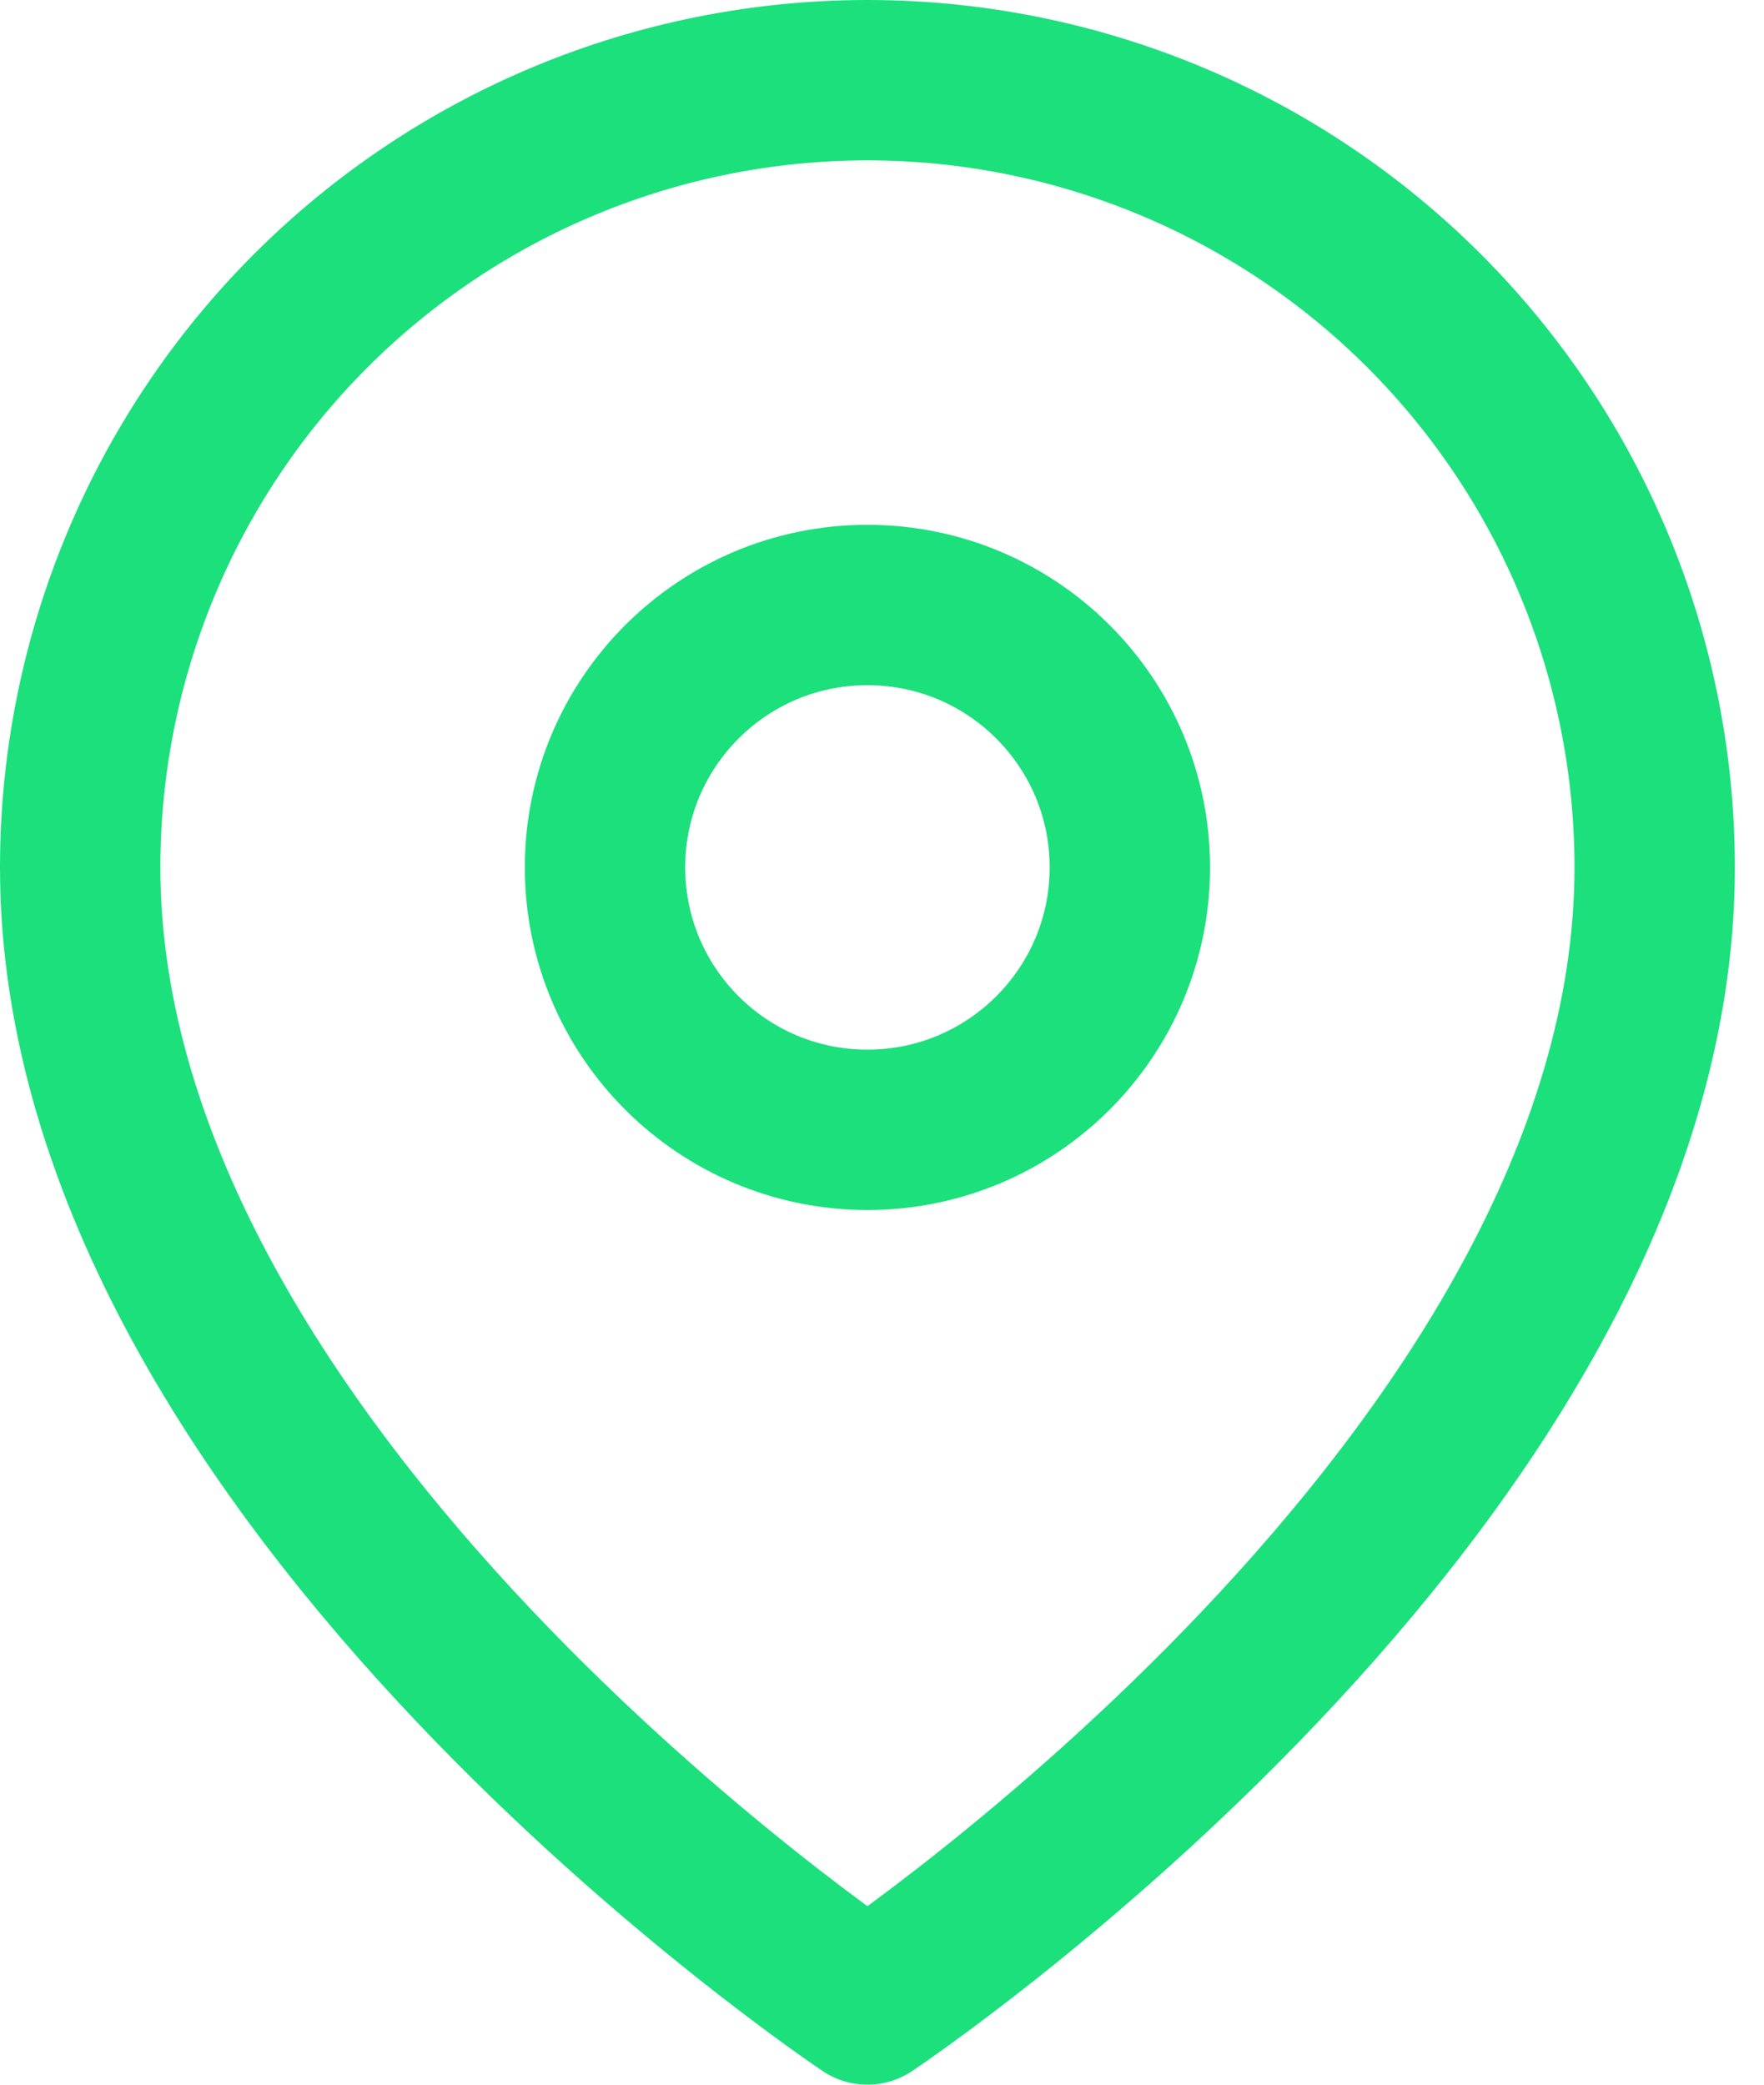 <svg width="44" height="52" viewBox="0 0 44 52" fill="none" xmlns="http://www.w3.org/2000/svg">
<path d="M41.273 21.636C41.273 36.909 21.636 50 21.636 50C21.636 50 2 36.909 2 21.636C2 16.428 4.069 11.434 7.751 7.751C11.434 4.069 16.428 2 21.636 2C26.844 2 31.839 4.069 35.521 7.751C39.204 11.434 41.273 16.428 41.273 21.636Z" stroke="#1BE07C" stroke-width="4" stroke-linecap="round" stroke-linejoin="round"/>
<path d="M21.636 28.182C25.251 28.182 28.182 25.251 28.182 21.636C28.182 18.021 25.251 15.091 21.636 15.091C18.021 15.091 15.091 18.021 15.091 21.636C15.091 25.251 18.021 28.182 21.636 28.182Z" stroke="#1BE07C" stroke-width="4" stroke-linecap="round" stroke-linejoin="round"/>
</svg>
